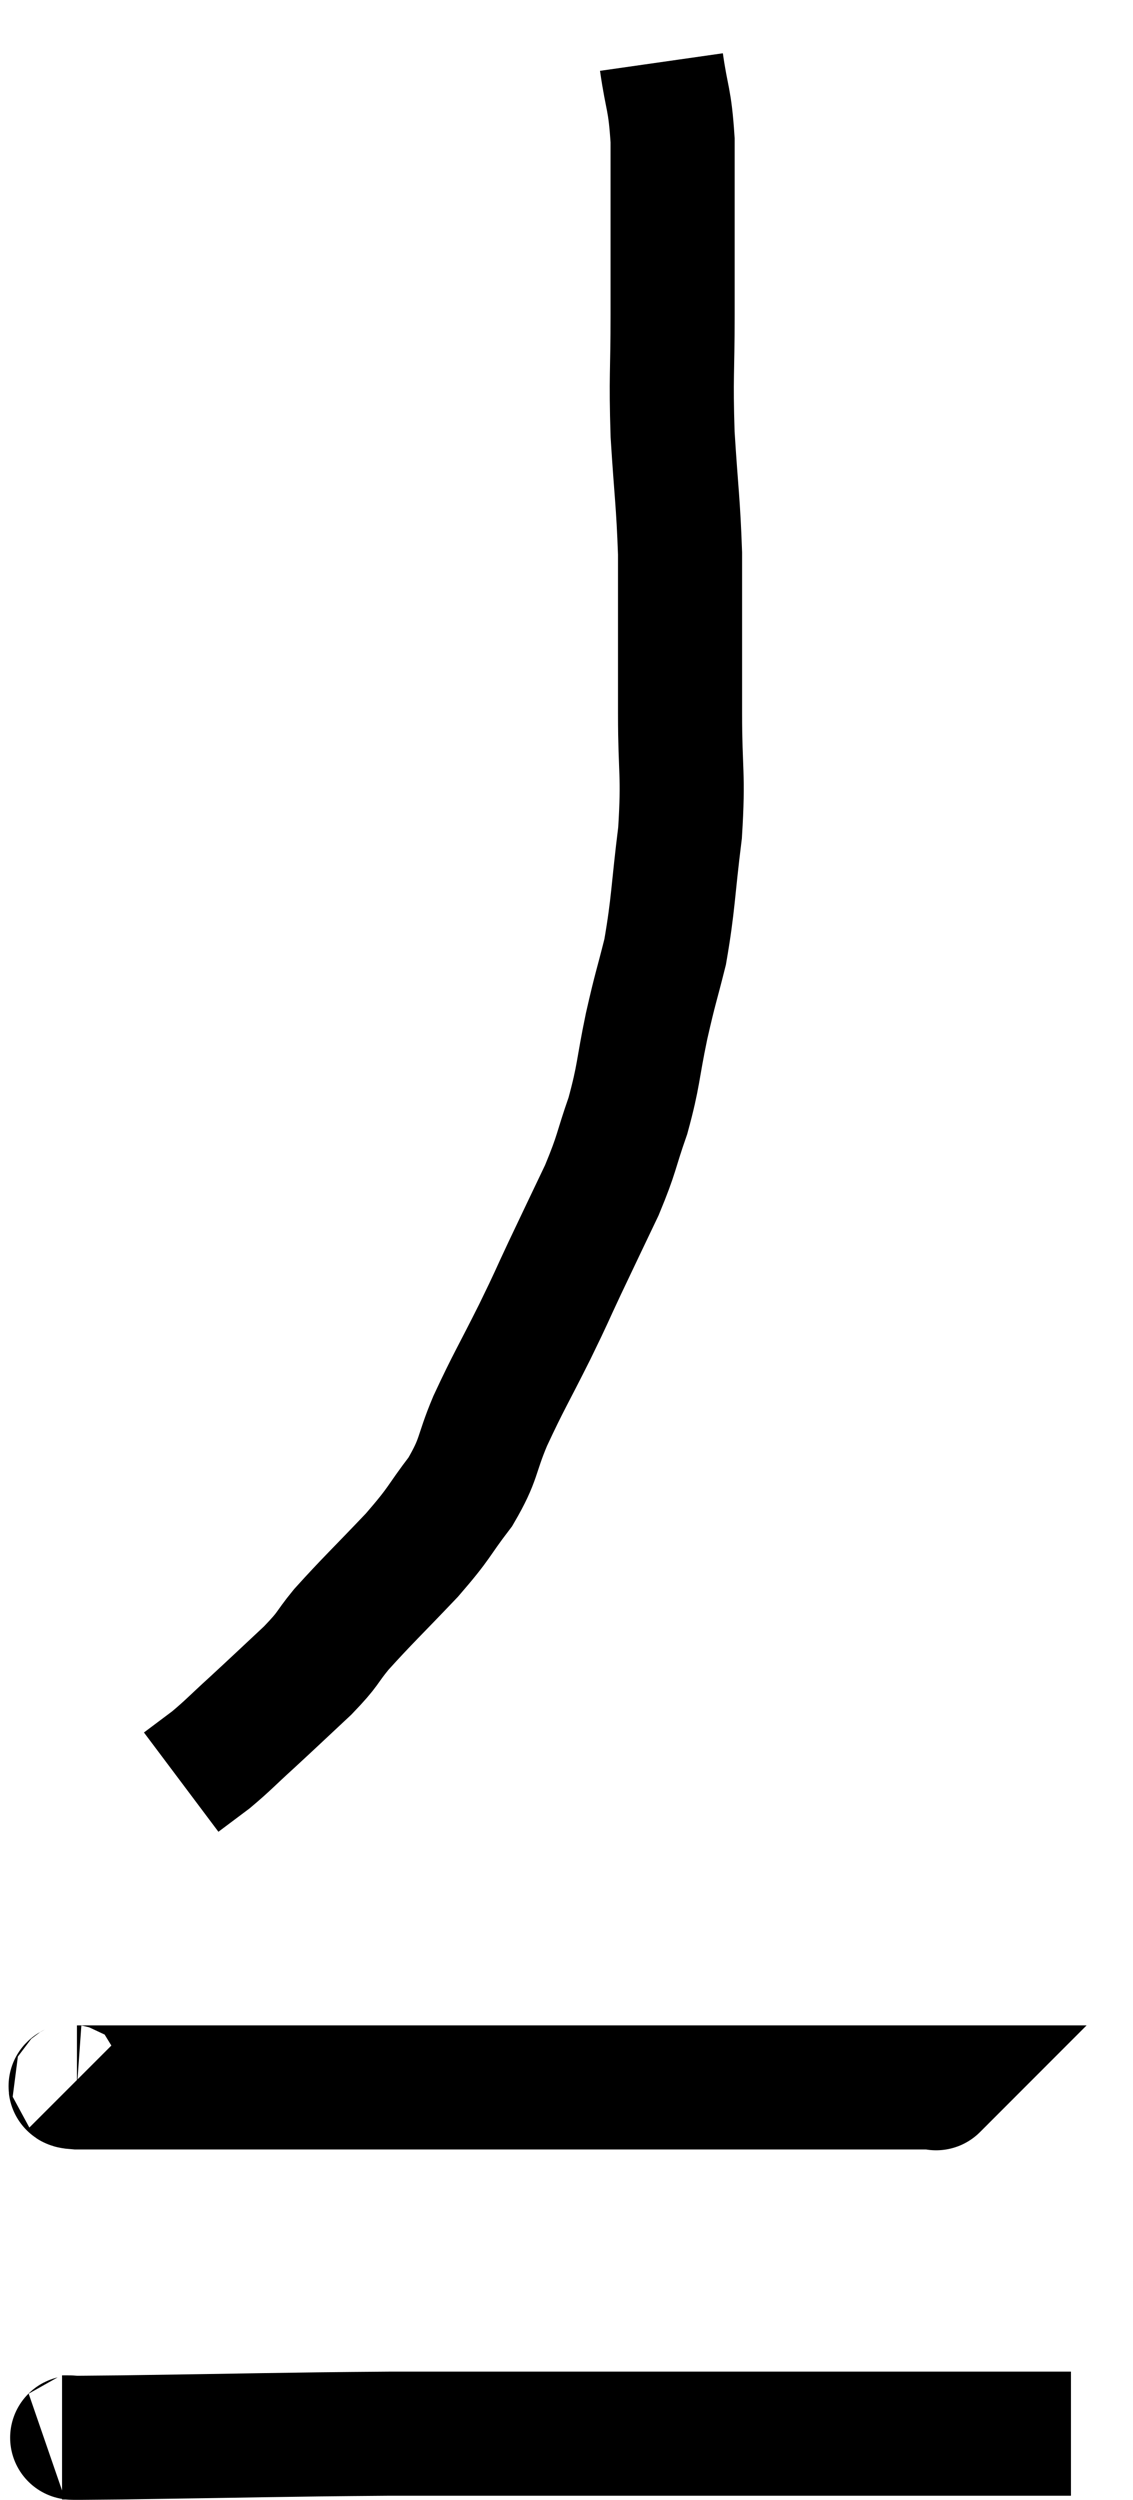 <svg xmlns="http://www.w3.org/2000/svg" viewBox="12.8 2.66 18.26 40.287" width="18.26" height="40.287"><path d="M 23.46 3.66 C 23.55 4.29, 23.595 4.23, 23.64 4.92 C 23.64 5.67, 23.64 5.715, 23.64 6.42 C 23.64 7.08, 23.64 6.93, 23.64 7.74 C 23.64 8.7, 23.61 8.7, 23.64 9.66 C 23.7 10.62, 23.73 10.74, 23.76 11.58 C 23.76 12.3, 23.76 12.375, 23.76 13.02 C 23.76 13.59, 23.76 13.395, 23.76 14.16 C 23.76 15.12, 23.82 15.12, 23.76 16.08 C 23.64 17.04, 23.655 17.22, 23.52 18 C 23.37 18.6, 23.37 18.54, 23.22 19.2 C 23.07 19.92, 23.1 19.98, 22.92 20.64 C 22.71 21.24, 22.755 21.225, 22.5 21.84 C 22.2 22.47, 22.17 22.53, 21.9 23.1 C 21.66 23.61, 21.72 23.505, 21.42 24.12 C 21.06 24.84, 21 24.915, 20.7 25.56 C 20.46 26.13, 20.535 26.16, 20.22 26.7 C 19.83 27.21, 19.92 27.165, 19.44 27.72 C 18.87 28.32, 18.72 28.455, 18.3 28.92 C 18.03 29.25, 18.12 29.205, 17.76 29.58 C 17.31 30, 17.25 30.06, 16.86 30.42 C 16.53 30.72, 16.485 30.78, 16.2 31.02 C 15.96 31.2, 15.84 31.29, 15.72 31.38 C 15.72 31.38, 15.72 31.38, 15.72 31.38 L 15.72 31.38" fill="none" stroke="black" stroke-width="2"></path><path d="M 13.98 36.24 C 14.01 36.27, 13.83 36.285, 14.04 36.3 C 14.43 36.3, 14.16 36.3, 14.82 36.3 C 15.75 36.3, 15.75 36.3, 16.68 36.3 C 17.61 36.3, 17.715 36.3, 18.54 36.3 C 19.26 36.3, 19.38 36.3, 19.98 36.3 C 20.46 36.3, 20.205 36.3, 20.94 36.3 C 21.93 36.3, 22.11 36.3, 22.92 36.3 C 23.55 36.3, 23.67 36.3, 24.18 36.3 C 24.57 36.3, 24.57 36.3, 24.96 36.3 C 25.35 36.3, 25.32 36.3, 25.74 36.3 C 26.19 36.3, 26.265 36.3, 26.64 36.3 C 26.94 36.3, 26.925 36.3, 27.24 36.3 C 27.57 36.3, 27.735 36.3, 27.9 36.3 C 27.9 36.3, 27.87 36.33, 27.9 36.3 L 28.02 36.18" fill="none" stroke="black" stroke-width="2"></path><path d="M 13.8 41.94 C 14.28 41.94, 13.44 41.955, 14.76 41.94 C 16.92 41.91, 17.235 41.895, 19.08 41.88 C 20.61 41.88, 20.91 41.88, 22.14 41.88 C 23.07 41.88, 23.19 41.88, 24 41.88 C 24.69 41.88, 24.615 41.88, 25.38 41.88 C 26.22 41.88, 26.37 41.88, 27.06 41.88 C 27.6 41.88, 27.51 41.88, 28.14 41.88 C 28.86 41.88, 29.1 41.88, 29.58 41.88 C 29.82 41.88, 29.94 41.88, 30.06 41.88 L 30.06 41.88" fill="none" stroke="black" stroke-width="2"></path></svg>